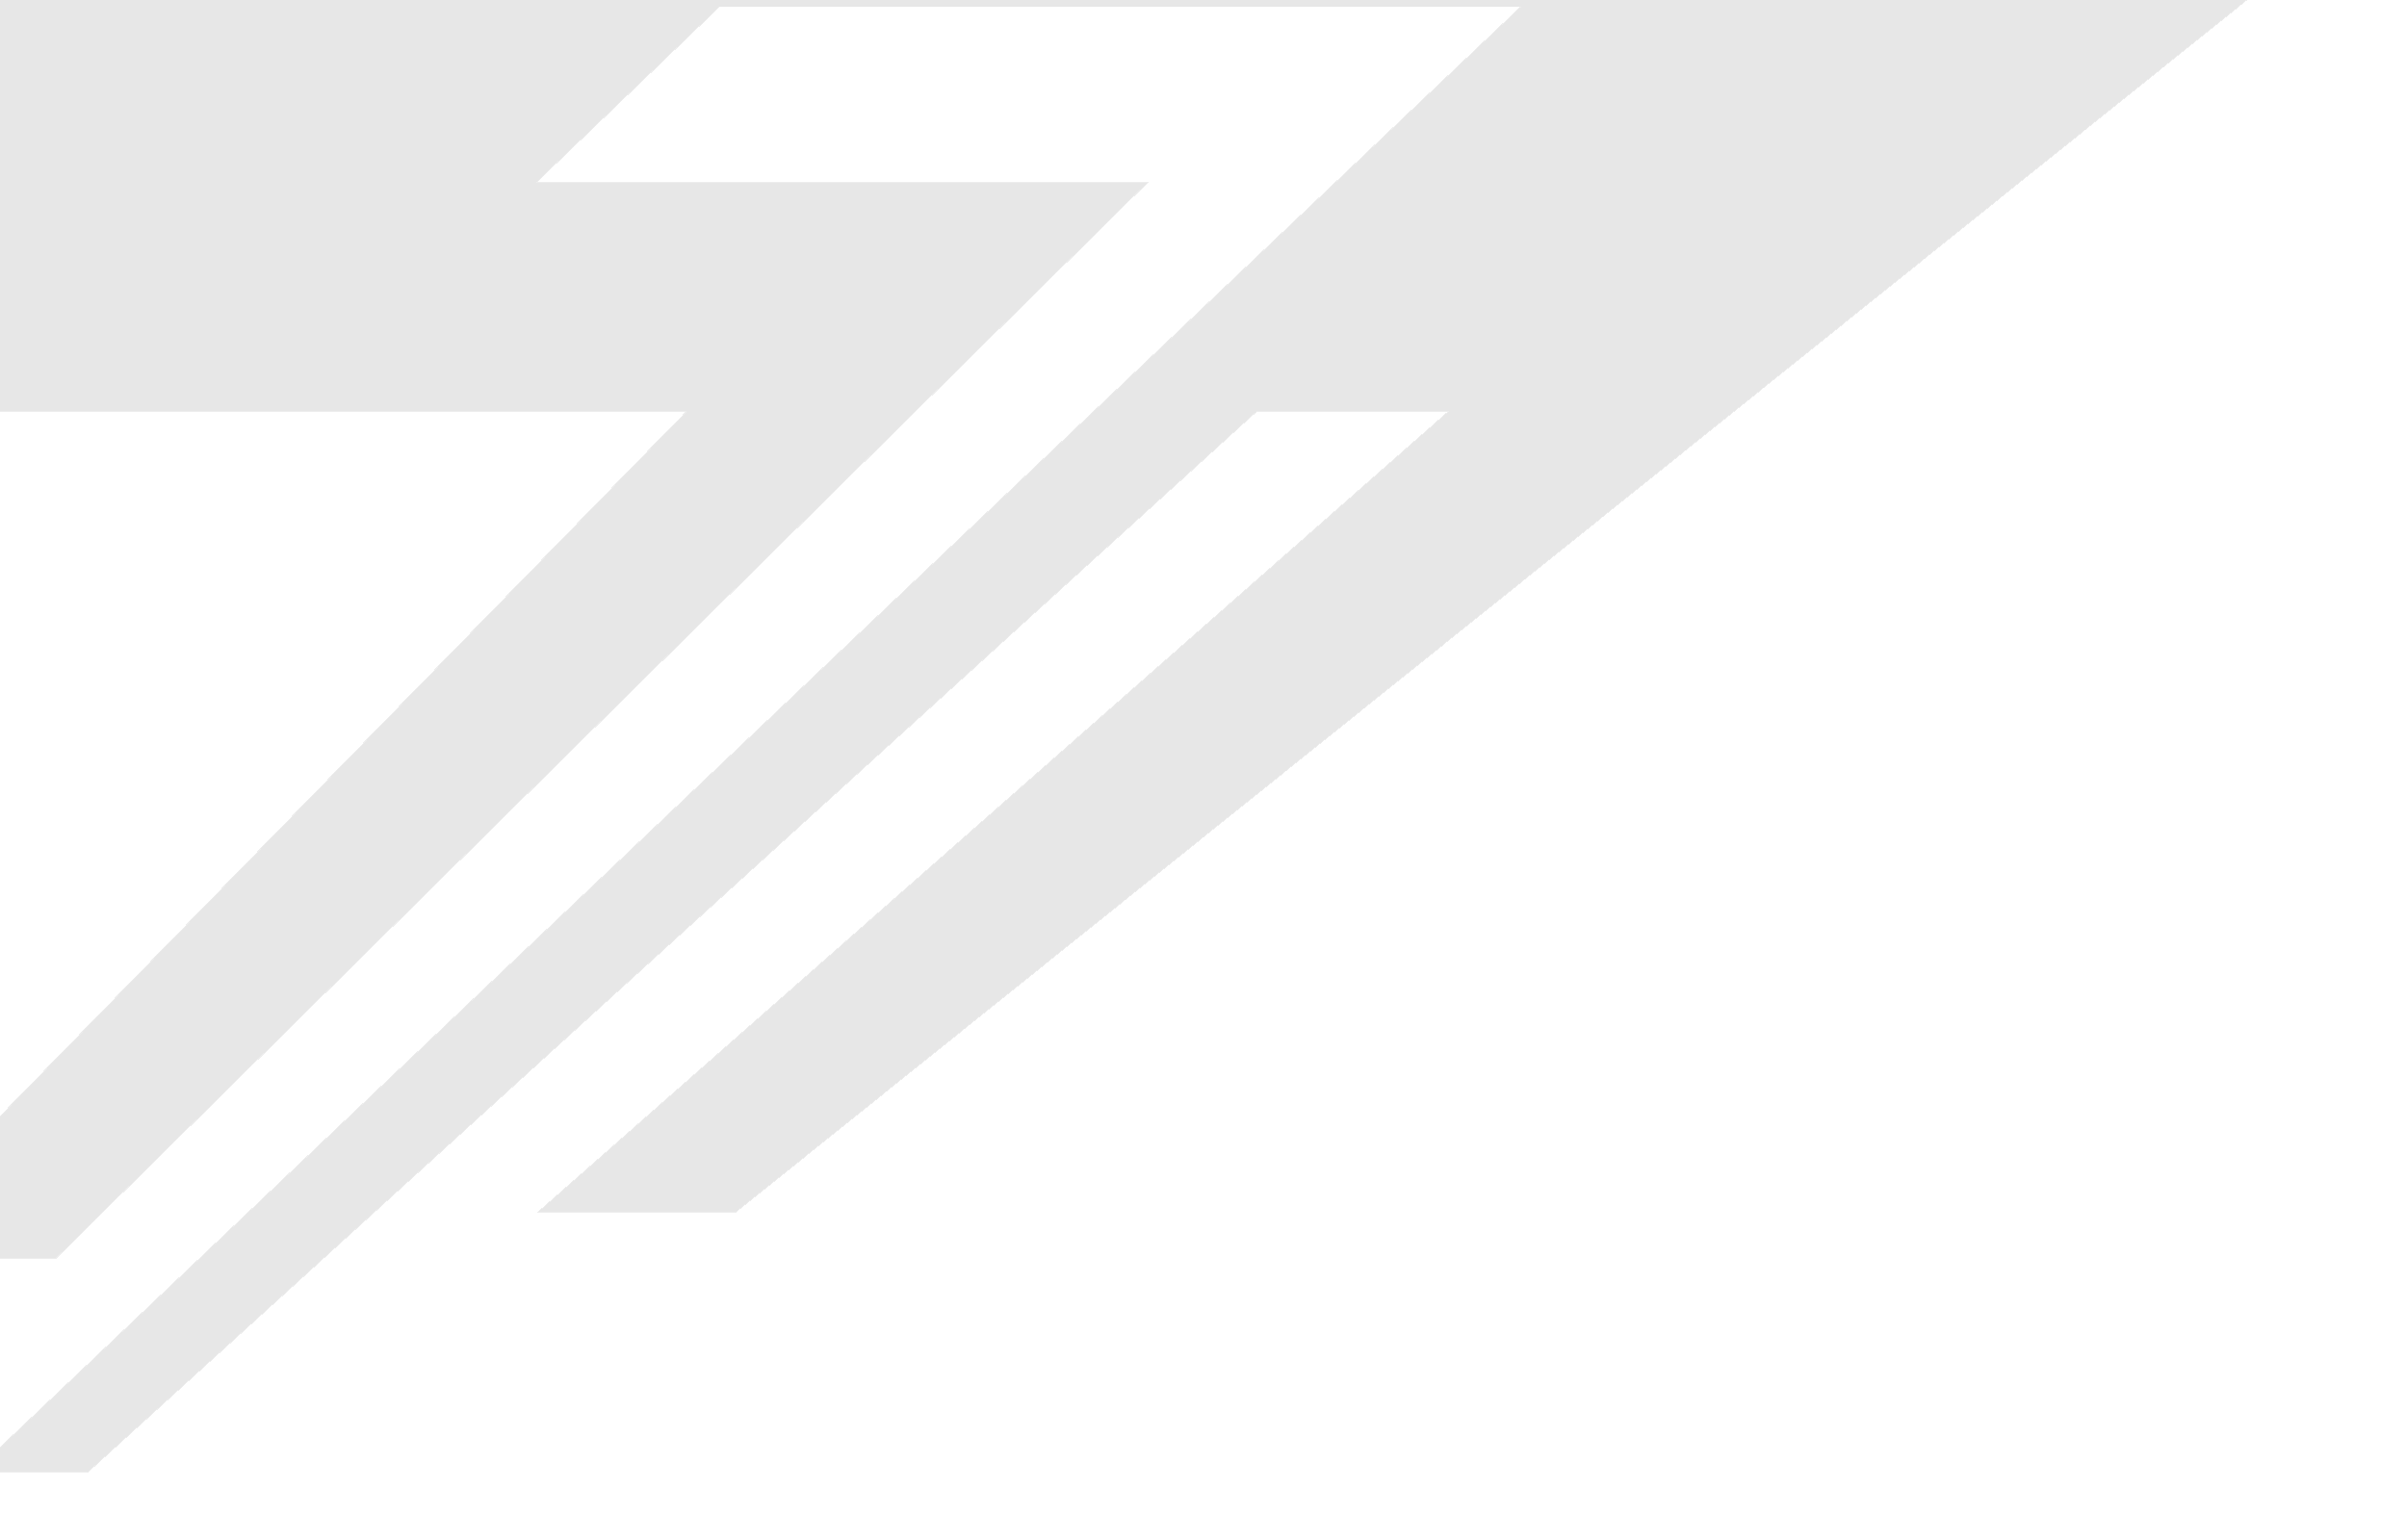 <svg width="1620" height="1037" viewBox="0 0 1620 1037" fill="none" xmlns="http://www.w3.org/2000/svg">
<g filter="url(#filter0_dd_168_100)">
<path d="M490.432 811.238L1568.43 -53.762H1417.93H-23.068V272.238H456.432L-23.068 764.738V842.738H32.432L767.932 117.738H356.432L479.432 -0.262H1017.93L-23.068 986.238H54.432L840.932 272.238H969.146L356.432 811.238H490.432Z" fill="#D0D0D0" fill-opacity="0.5" shape-rendering="crispEdges"/>
<path d="M490.432 811.238L1568.43 -53.762H1417.93H-23.068V272.238H456.432L-23.068 764.738V842.738H32.432L767.932 117.738H356.432L479.432 -0.262H1017.93L-23.068 986.238H54.432L840.932 272.238H969.146L356.432 811.238H490.432Z" stroke="white" stroke-opacity="0.25" shape-rendering="crispEdges"/>
</g>
<defs>
<filter id="filter0_dd_168_100" x="-54.323" y="-84.262" width="1674.18" height="1121" filterUnits="userSpaceOnUse" color-interpolation-filters="sRGB">
<feFlood flood-opacity="0" result="BackgroundImageFix"/>
<feColorMatrix in="SourceAlpha" type="matrix" values="0 0 0 0 0 0 0 0 0 0 0 0 0 0 0 0 0 0 127 0" result="hardAlpha"/>
<feOffset dx="10" dy="10"/>
<feGaussianBlur stdDeviation="20"/>
<feComposite in2="hardAlpha" operator="out"/>
<feColorMatrix type="matrix" values="0 0 0 0 0 0 0 0 0 0 0 0 0 0 0 0 0 0 0.25 0"/>
<feBlend mode="normal" in2="BackgroundImageFix" result="effect1_dropShadow_168_100"/>
<feColorMatrix in="SourceAlpha" type="matrix" values="0 0 0 0 0 0 0 0 0 0 0 0 0 0 0 0 0 0 127 0" result="hardAlpha"/>
<feOffset dx="-5" dy="-5"/>
<feGaussianBlur stdDeviation="10"/>
<feComposite in2="hardAlpha" operator="out"/>
<feColorMatrix type="matrix" values="0 0 0 0 1 0 0 0 0 1 0 0 0 0 1 0 0 0 0.5 0"/>
<feBlend mode="normal" in2="effect1_dropShadow_168_100" result="effect2_dropShadow_168_100"/>
<feBlend mode="normal" in="SourceGraphic" in2="effect2_dropShadow_168_100" result="shape"/>
</filter>
</defs>
</svg>
